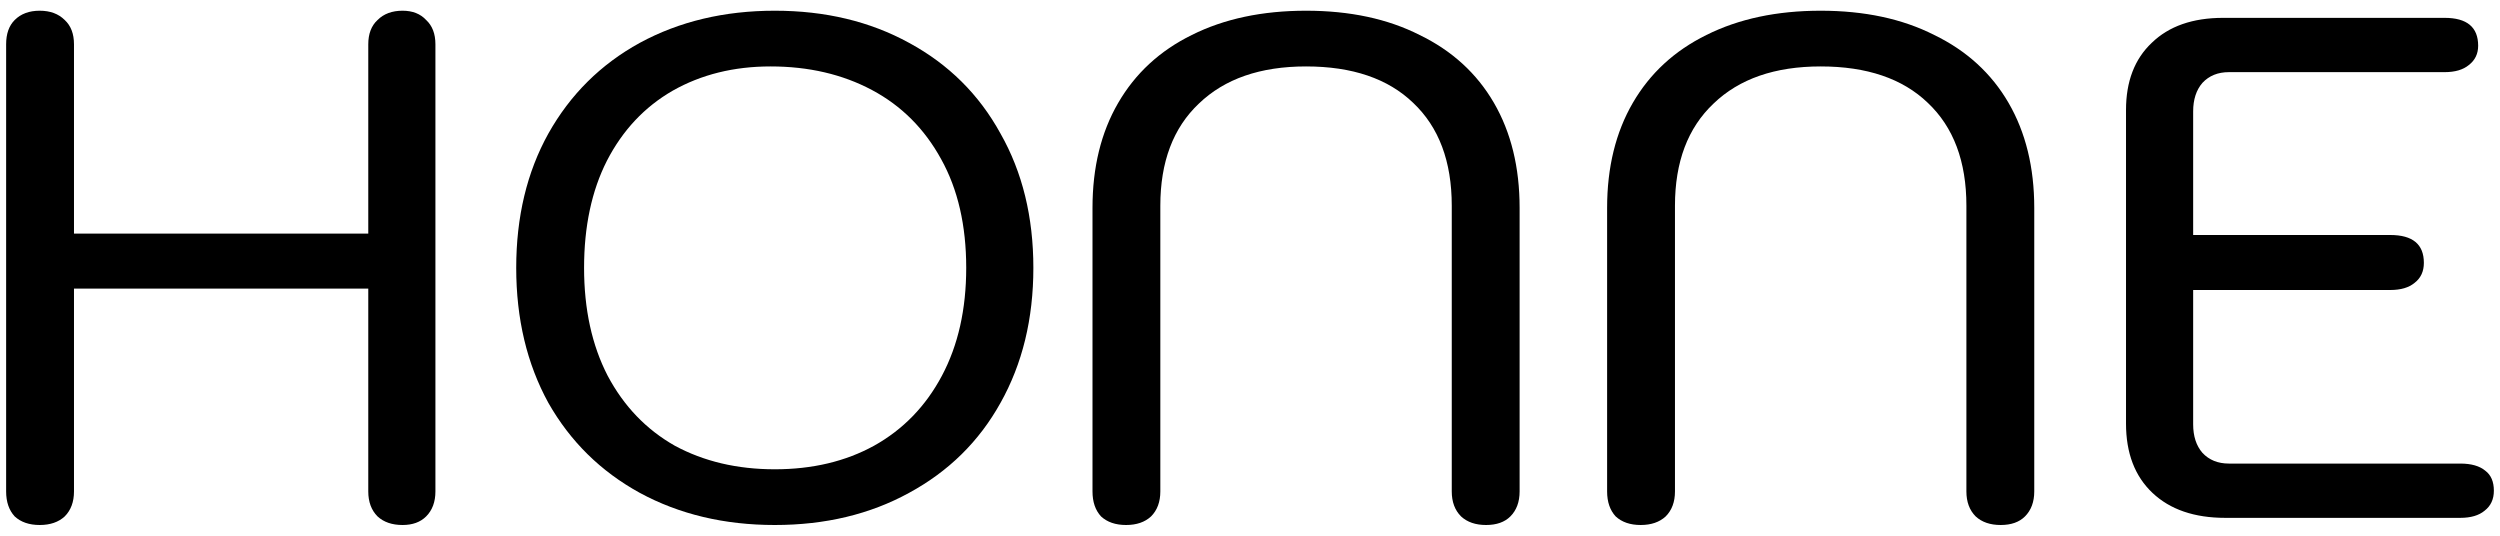 <svg width="84" height="18" viewBox="0 0 84 18" fill="none" xmlns="http://www.w3.org/2000/svg">
<path d="M1.334 17.64C0.982 17.64 0.702 17.544 0.494 17.352C0.302 17.144 0.206 16.864 0.206 16.512V1.488C0.206 1.136 0.302 0.864 0.494 0.672C0.702 0.464 0.982 0.36 1.334 0.36C1.686 0.36 1.966 0.464 2.174 0.672C2.382 0.864 2.486 1.136 2.486 1.488V7.848H12.374V1.488C12.374 1.136 12.478 0.864 12.686 0.672C12.894 0.464 13.174 0.36 13.526 0.36C13.862 0.36 14.126 0.464 14.318 0.672C14.526 0.864 14.63 1.136 14.63 1.488V16.512C14.63 16.864 14.526 17.144 14.318 17.352C14.126 17.544 13.862 17.64 13.526 17.64C13.174 17.64 12.894 17.544 12.686 17.352C12.478 17.144 12.374 16.864 12.374 16.512V9.696H2.486V16.512C2.486 16.864 2.382 17.144 2.174 17.352C1.966 17.544 1.686 17.64 1.334 17.64Z" fill="black"/>
<path d="M26.033 17.64C24.337 17.64 22.825 17.28 21.497 16.56C20.185 15.84 19.161 14.832 18.425 13.536C17.705 12.224 17.345 10.712 17.345 9C17.345 7.288 17.705 5.784 18.425 4.488C19.161 3.176 20.185 2.16 21.497 1.44C22.825 0.72 24.337 0.36 26.033 0.36C27.729 0.36 29.233 0.72 30.545 1.44C31.873 2.16 32.897 3.176 33.617 4.488C34.353 5.784 34.721 7.288 34.721 9C34.721 10.712 34.353 12.224 33.617 13.536C32.897 14.832 31.873 15.84 30.545 16.56C29.233 17.28 27.729 17.64 26.033 17.64ZM26.033 15.768C27.297 15.768 28.409 15.504 29.369 14.976C30.345 14.432 31.105 13.648 31.649 12.624C32.193 11.6 32.465 10.392 32.465 9C32.465 7.576 32.185 6.36 31.625 5.352C31.065 4.328 30.289 3.552 29.297 3.024C28.305 2.496 27.169 2.232 25.889 2.232C24.657 2.232 23.561 2.504 22.601 3.048C21.657 3.592 20.921 4.376 20.393 5.4C19.881 6.408 19.625 7.608 19.625 9C19.625 10.392 19.889 11.6 20.417 12.624C20.961 13.648 21.713 14.432 22.673 14.976C23.649 15.504 24.769 15.768 26.033 15.768Z" fill="black"/>
<path d="M37.836 17.64C37.483 17.64 37.203 17.544 36.995 17.352C36.803 17.144 36.708 16.864 36.708 16.512V6.984C36.708 5.624 36.995 4.448 37.572 3.456C38.148 2.464 38.971 1.704 40.044 1.176C41.132 0.632 42.411 0.36 43.883 0.36C45.355 0.36 46.627 0.632 47.7 1.176C48.788 1.704 49.62 2.464 50.196 3.456C50.772 4.448 51.059 5.624 51.059 6.984V16.512C51.059 16.864 50.956 17.144 50.748 17.352C50.556 17.544 50.283 17.64 49.931 17.64C49.58 17.64 49.3 17.544 49.092 17.352C48.883 17.144 48.779 16.864 48.779 16.512V6.912C48.779 5.424 48.347 4.272 47.483 3.456C46.636 2.64 45.435 2.232 43.883 2.232C42.347 2.232 41.148 2.648 40.283 3.48C39.419 4.296 38.987 5.44 38.987 6.912V16.512C38.987 16.864 38.883 17.144 38.675 17.352C38.468 17.544 38.188 17.64 37.836 17.64Z" fill="black"/>
<path d="M55.127 17.64C54.775 17.64 54.495 17.544 54.287 17.352C54.095 17.144 53.999 16.864 53.999 16.512V6.984C53.999 5.624 54.287 4.448 54.863 3.456C55.439 2.464 56.263 1.704 57.335 1.176C58.423 0.632 59.703 0.36 61.175 0.36C62.647 0.36 63.919 0.632 64.991 1.176C66.079 1.704 66.911 2.464 67.487 3.456C68.063 4.448 68.351 5.624 68.351 6.984V16.512C68.351 16.864 68.247 17.144 68.039 17.352C67.847 17.544 67.575 17.64 67.223 17.64C66.871 17.64 66.591 17.544 66.383 17.352C66.175 17.144 66.071 16.864 66.071 16.512V6.912C66.071 5.424 65.639 4.272 64.775 3.456C63.927 2.64 62.727 2.232 61.175 2.232C59.639 2.232 58.439 2.648 57.575 3.48C56.711 4.296 56.279 5.44 56.279 6.912V16.512C56.279 16.864 56.175 17.144 55.967 17.352C55.759 17.544 55.479 17.64 55.127 17.64Z" fill="black"/>
<path d="M74.77 17.4C73.73 17.4 72.914 17.12 72.322 16.56C71.73 16 71.434 15.224 71.434 14.232V3.696C71.434 2.736 71.722 1.984 72.298 1.44C72.874 0.88 73.674 0.6 74.698 0.6H82.138C82.89 0.6 83.266 0.912 83.266 1.536C83.266 1.808 83.162 2.024 82.954 2.184C82.762 2.344 82.49 2.424 82.138 2.424H74.89C74.522 2.424 74.226 2.544 74.002 2.784C73.794 3.024 73.69 3.344 73.69 3.744V7.896H80.314C81.066 7.896 81.442 8.208 81.442 8.832C81.442 9.12 81.338 9.344 81.13 9.504C80.938 9.664 80.666 9.744 80.314 9.744H73.69V14.256C73.69 14.656 73.794 14.976 74.002 15.216C74.226 15.456 74.522 15.576 74.89 15.576H82.666C83.034 15.576 83.314 15.656 83.506 15.816C83.698 15.96 83.794 16.184 83.794 16.488C83.794 16.776 83.69 17 83.482 17.16C83.29 17.32 83.018 17.4 82.666 17.4H74.77Z" fill="black"/>
</svg>

